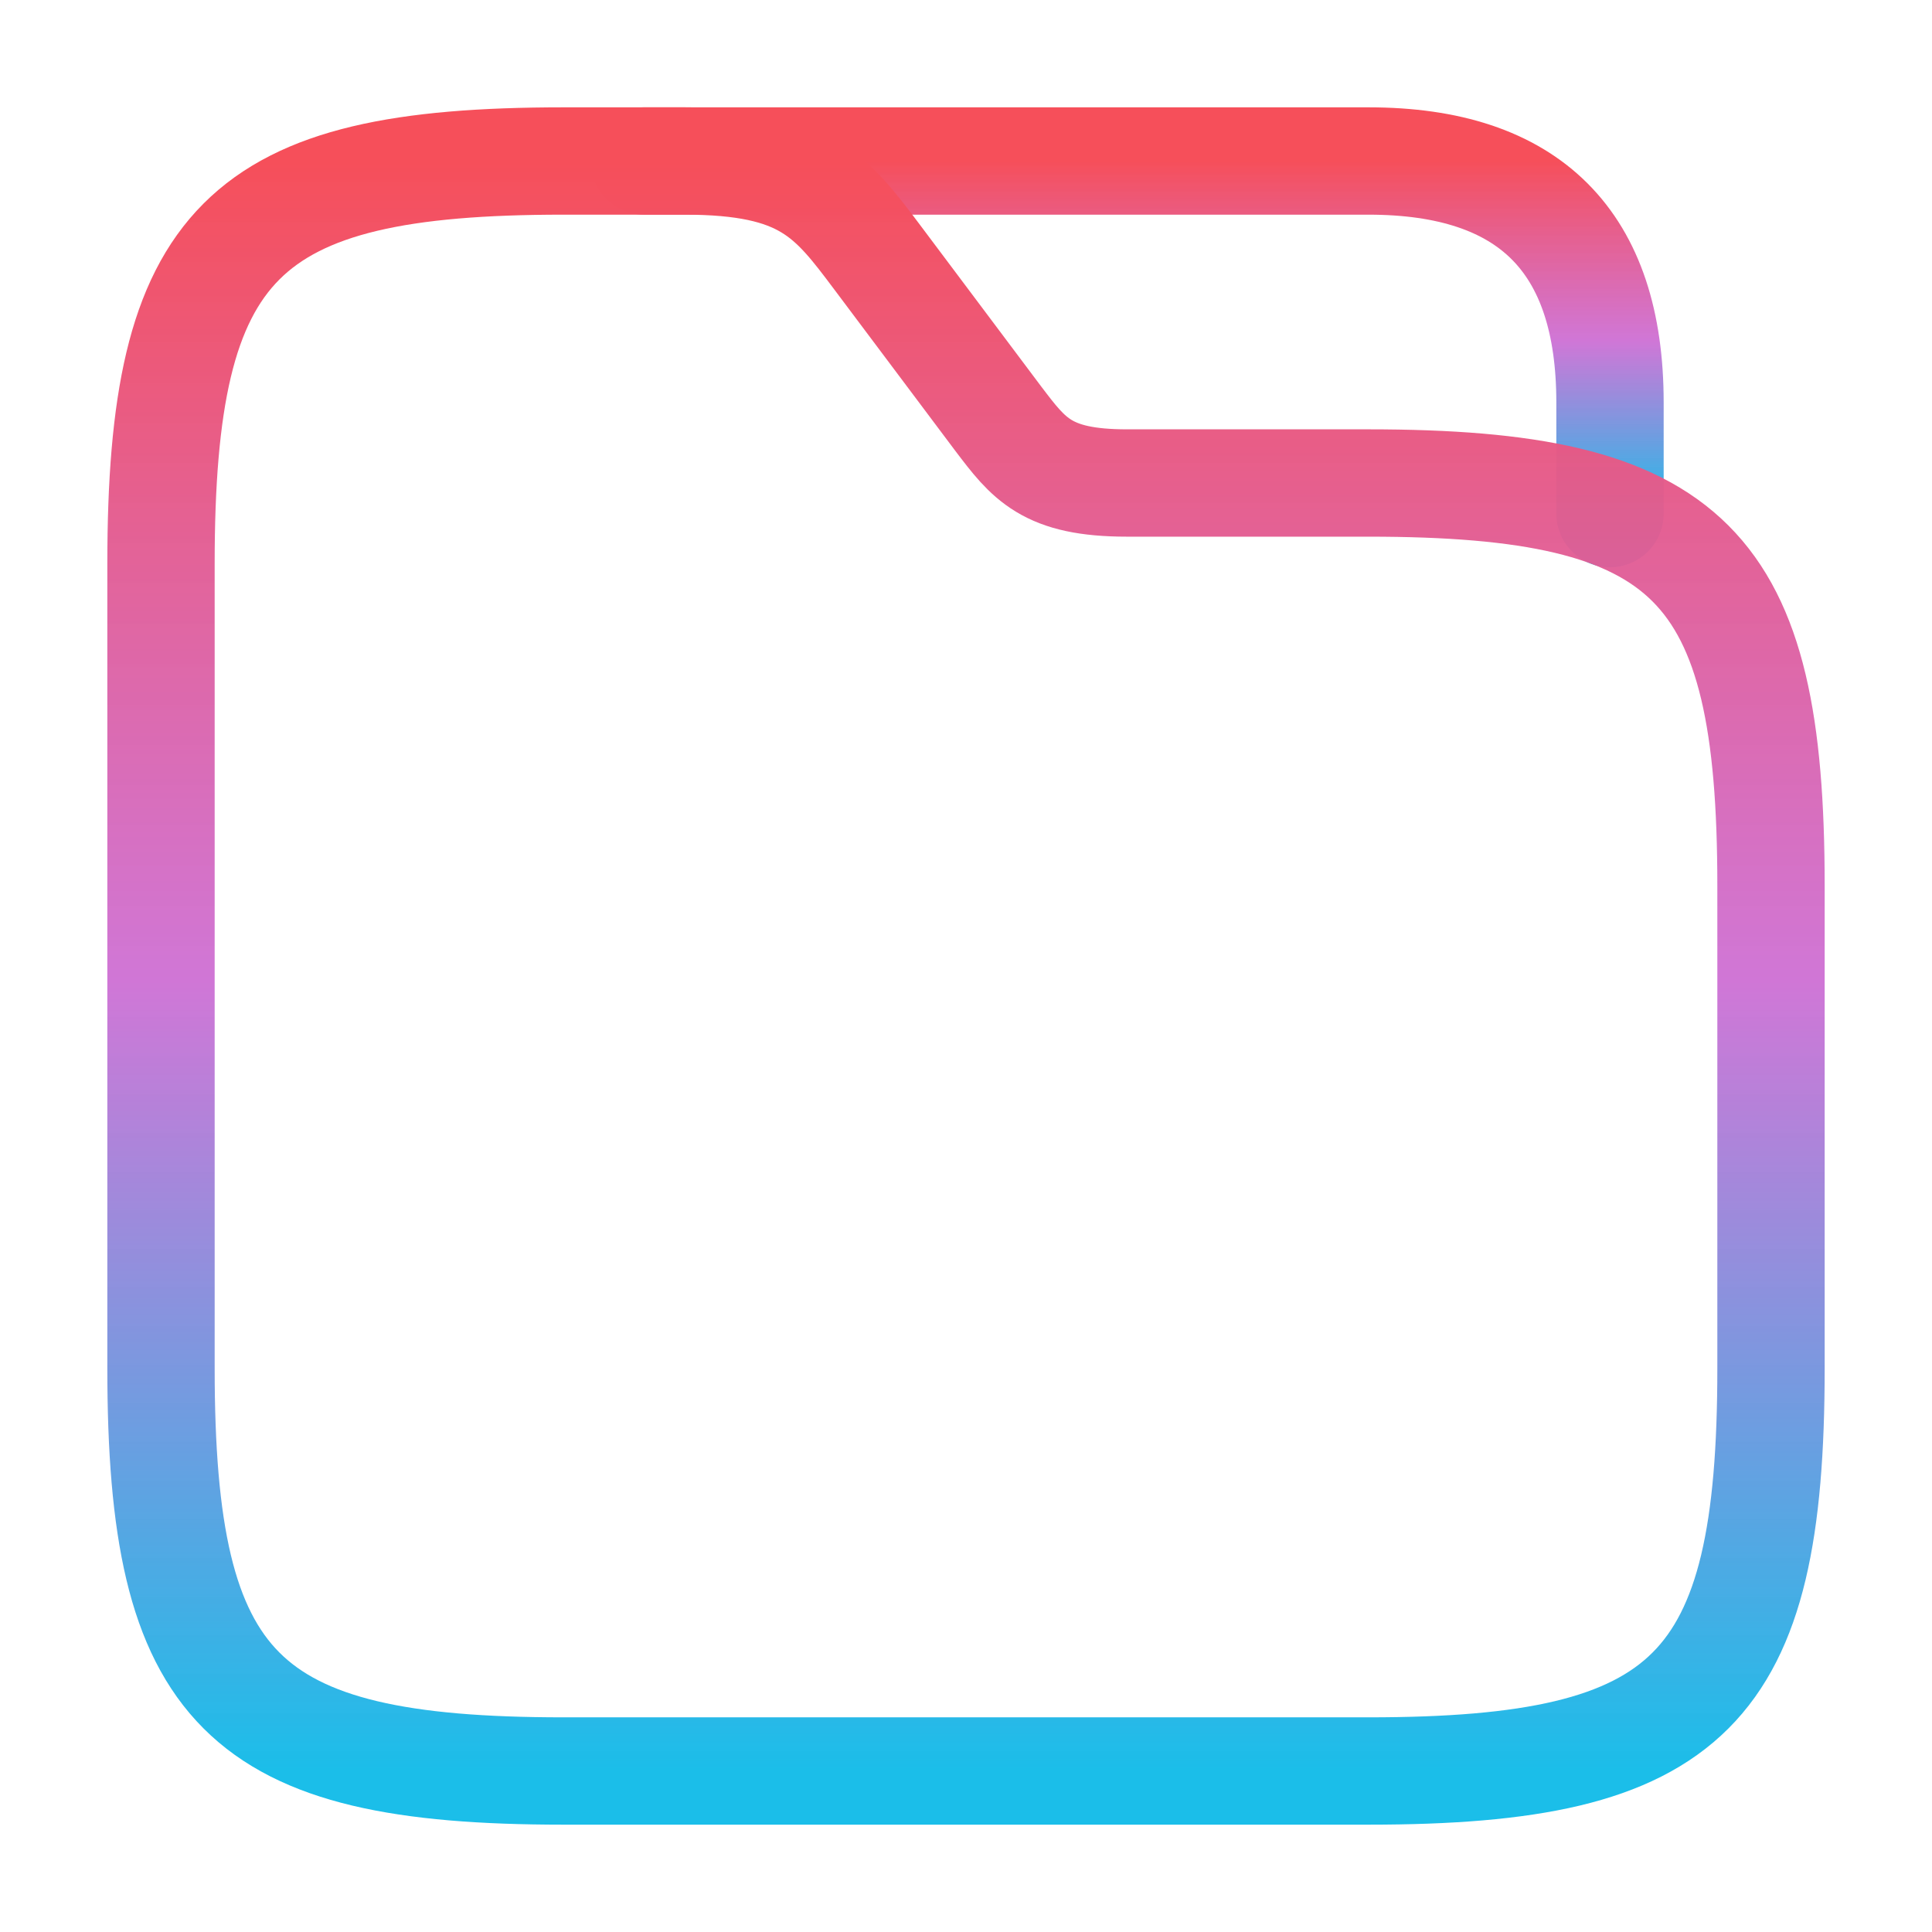 <svg width="36" height="36" viewBox="0 0 36 36" fill="none" xmlns="http://www.w3.org/2000/svg">
<path d="M12 3H25.5C28.5 3 30 4.5 30 7.5V9.57" stroke="url(#paint0_linear_34_105)" stroke-width="2" stroke-miterlimit="10" stroke-linecap="round" stroke-linejoin="round"/>
<path d="M33 16.5V25.5C33 31.5 31.5 33 25.5 33H10.5C4.5 33 3 31.5 3 25.5V10.5C3 4.5 4.5 3 10.5 3H12.75C15 3 15.495 3.66 16.35 4.8L18.6 7.8C19.17 8.55 19.5 9 21 9H25.5C31.5 9 33 10.5 33 16.5Z" stroke="url(#paint1_linear_34_105)" stroke-width="2" stroke-miterlimit="10"/>
<defs>
<linearGradient id="paint0_linear_34_105" x1="21" y1="3" x2="21" y2="9.57" gradientUnits="userSpaceOnUse">
<stop stop-color="#F64F5A"/>
<stop offset="0.51" stop-color="#CC6BD3" stop-opacity="0.92"/>
<stop offset="1" stop-color="#1BBEE9"/>
</linearGradient>
<linearGradient id="paint1_linear_34_105" x1="18" y1="3" x2="18" y2="33" gradientUnits="userSpaceOnUse">
<stop stop-color="#F64F5A"/>
<stop offset="0.51" stop-color="#CC6BD3" stop-opacity="0.92"/>
<stop offset="1" stop-color="#1BBEE9"/>
</linearGradient>
</defs>
</svg>
